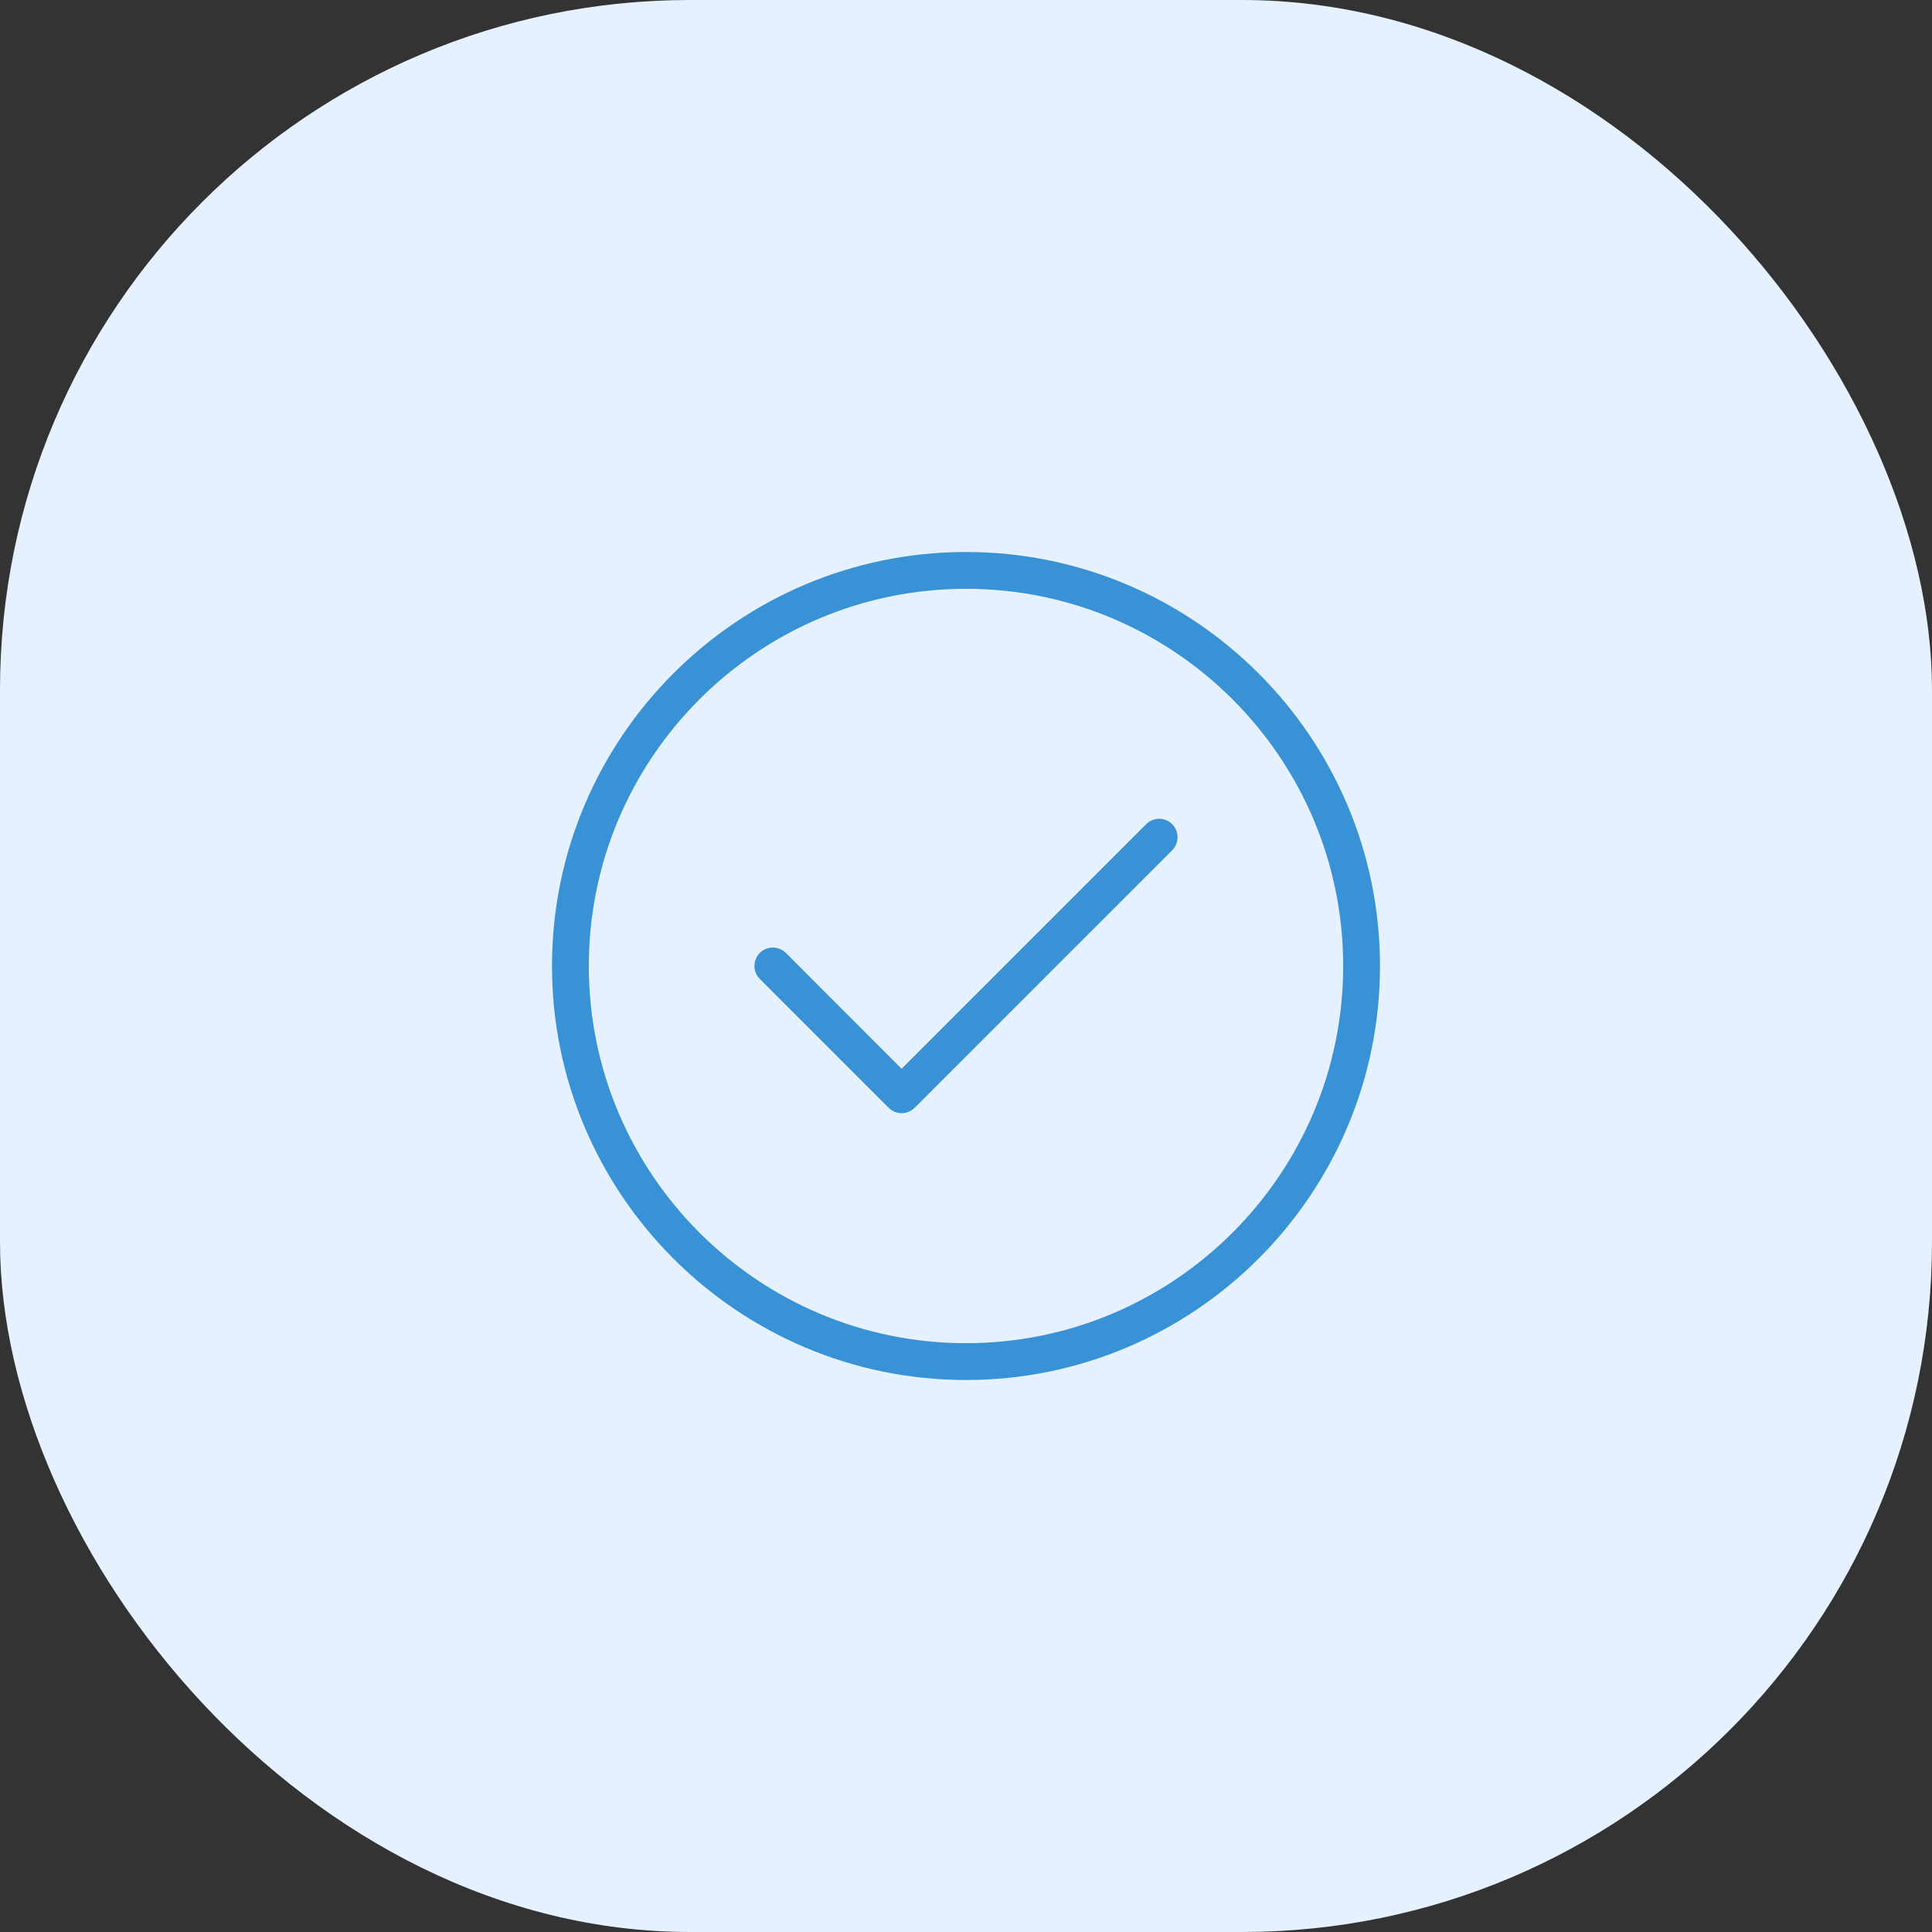 <svg xmlns="http://www.w3.org/2000/svg" width="56" height="56" fill="none" viewBox="0 0 56 56">
    <rect x="0" y="0" width="56" height="56" fill="#333333" stroke="none"/>
    <rect width="56" height="56" fill="#E5F1FF" rx="20"/>
    <path fill="#3892D5" d="M28 16c-6.616 0-12 5.384-12 12s5.384 12 12 12 12-5.384 12-12-5.384-12-12-12zm0 22.933c-6.03 0-10.933-4.904-10.933-10.933 0-6.03 4.904-10.933 10.933-10.933 6.03 0 10.933 4.904 10.933 10.933 0 6.03-4.904 10.933-10.933 10.933zm5.976-15.042c.208.208.208.546 0 .754l-7.467 7.467c-.104.101-.24.155-.376.155s-.272-.054-.376-.158l-3.733-3.733c-.208-.208-.208-.547 0-.755.208-.208.547-.208.755 0l3.354 3.358 7.091-7.091c.208-.208.544-.208.752.003z"/>
</svg>
